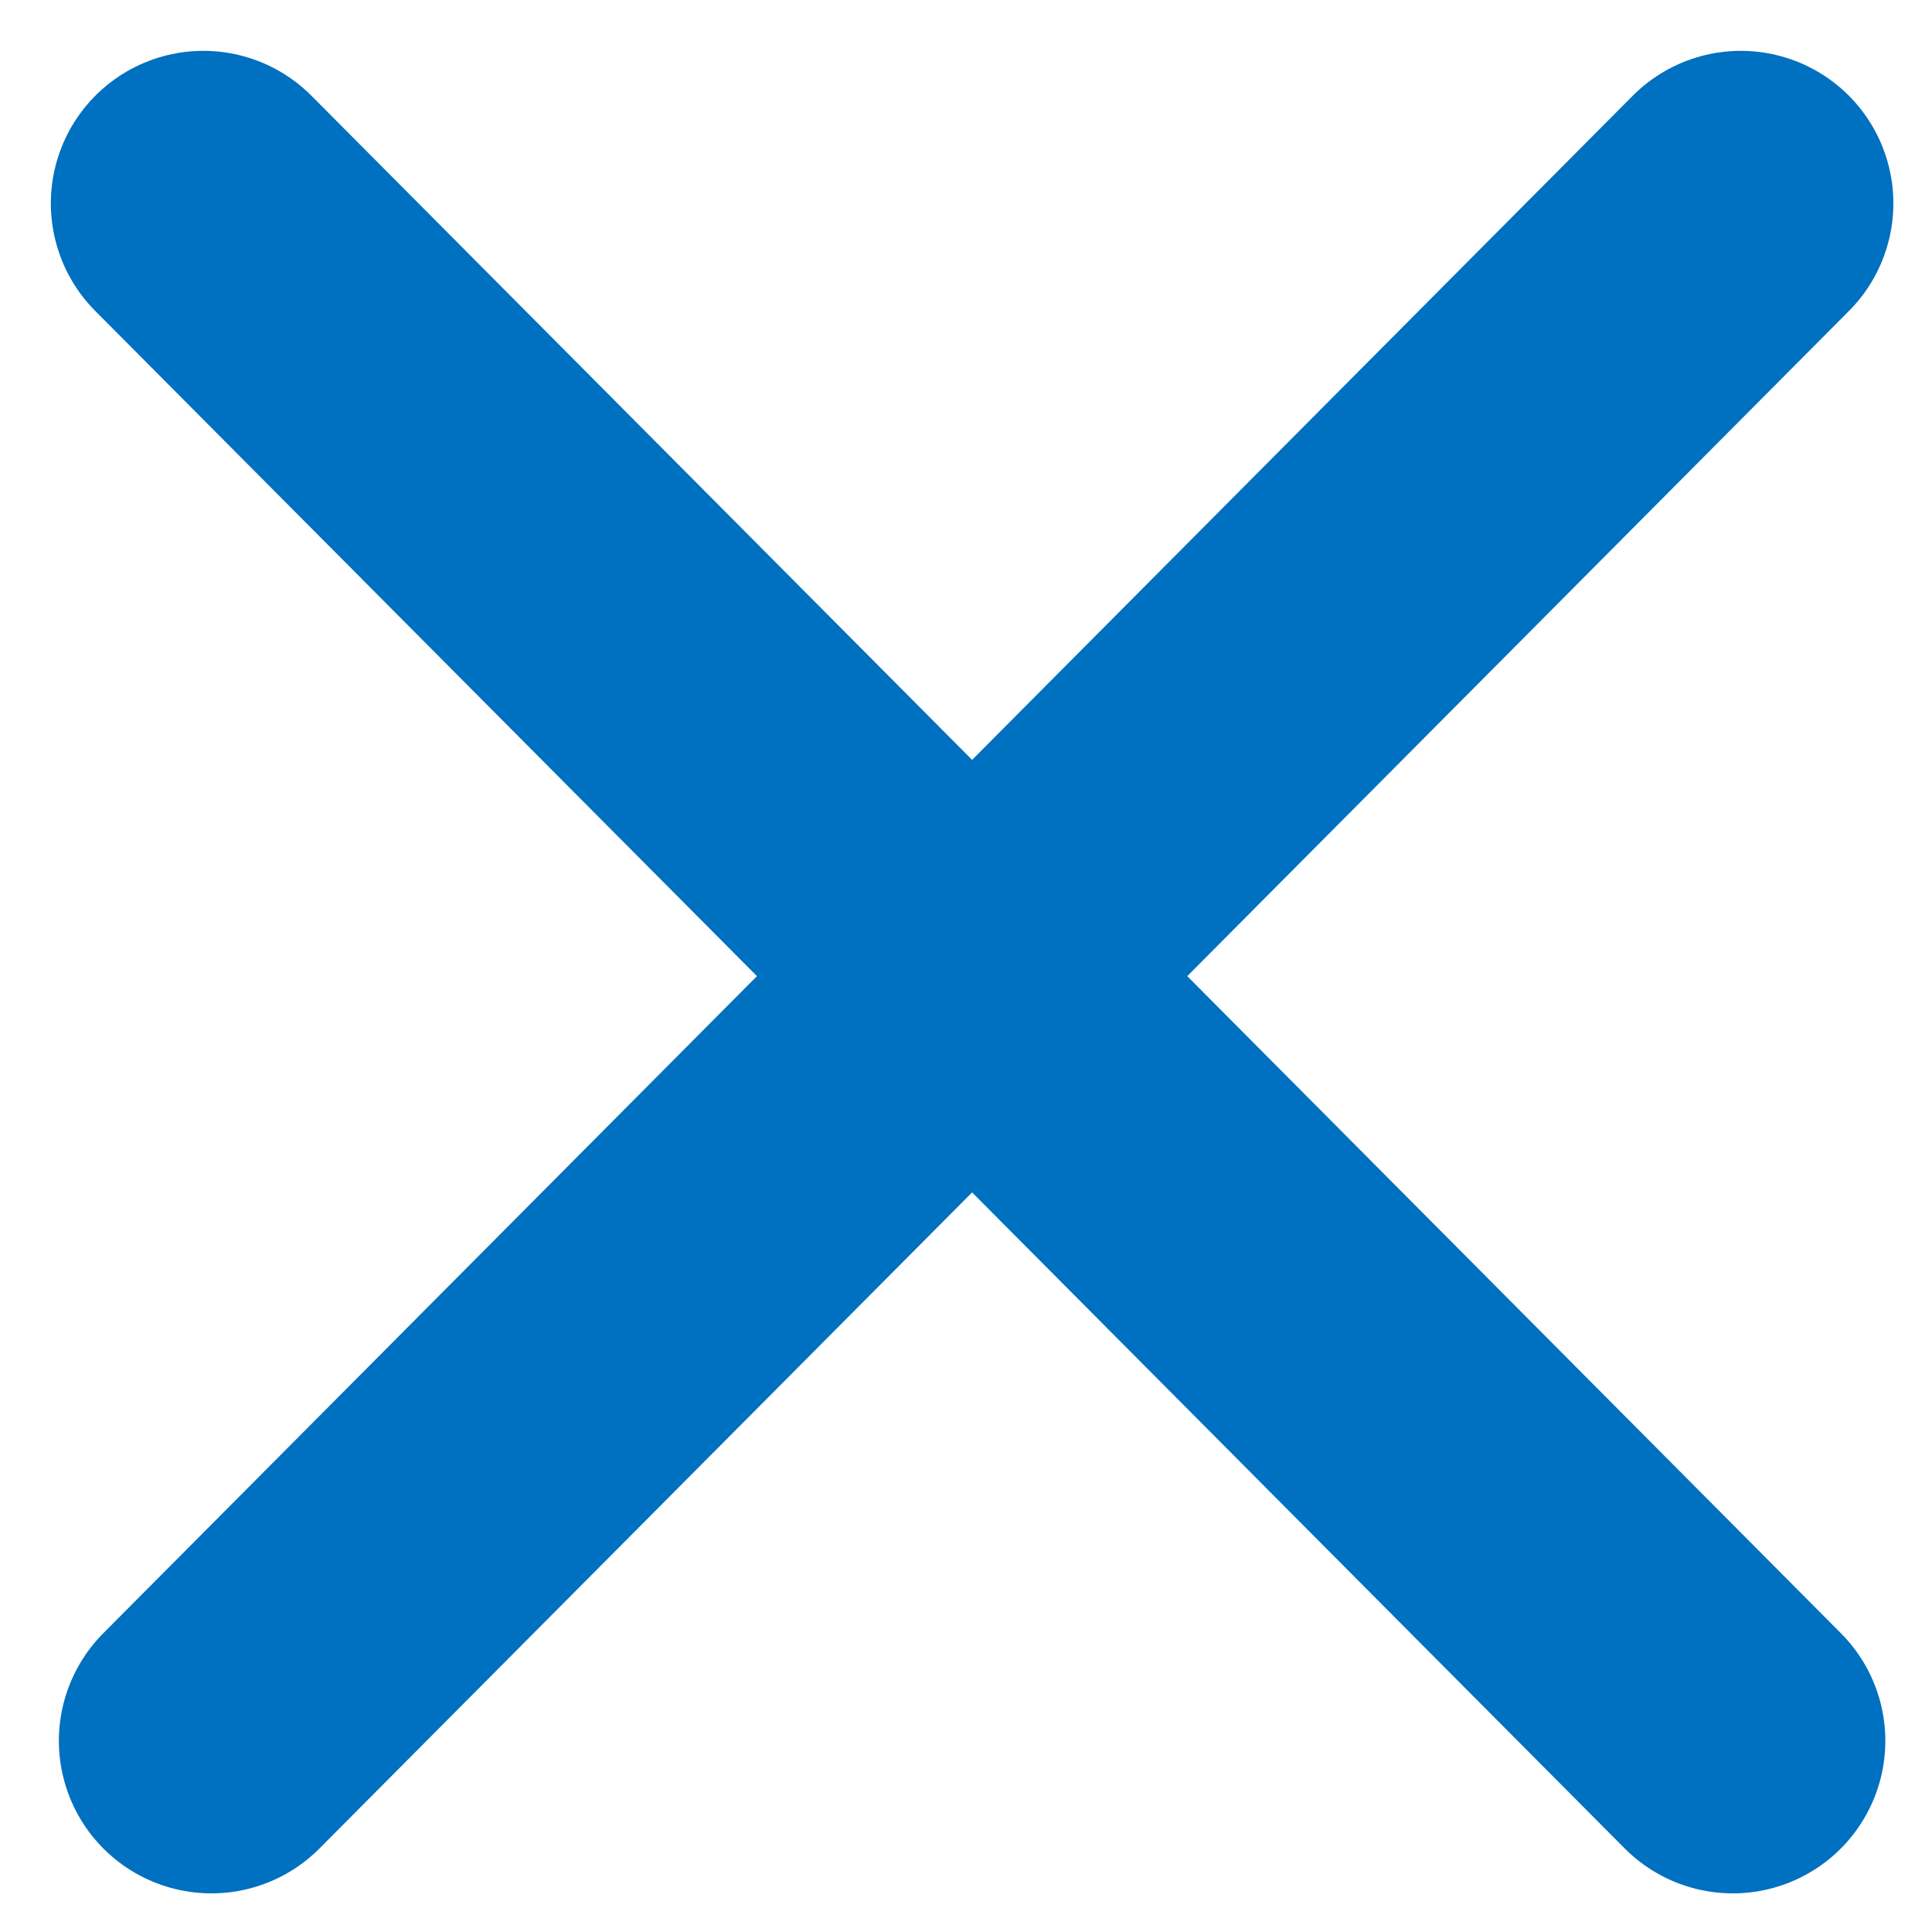 <svg width="19" height="19" viewBox="0 0 19 19" fill="none" xmlns="http://www.w3.org/2000/svg">
<path d="M2.079 17.12L17.12 2" stroke="#0070C0" stroke-width="3" stroke-linecap="round"/>
<path d="M17.041 17.12L2 2" stroke="#0070C0" stroke-width="3" stroke-linecap="round"/>
</svg>
